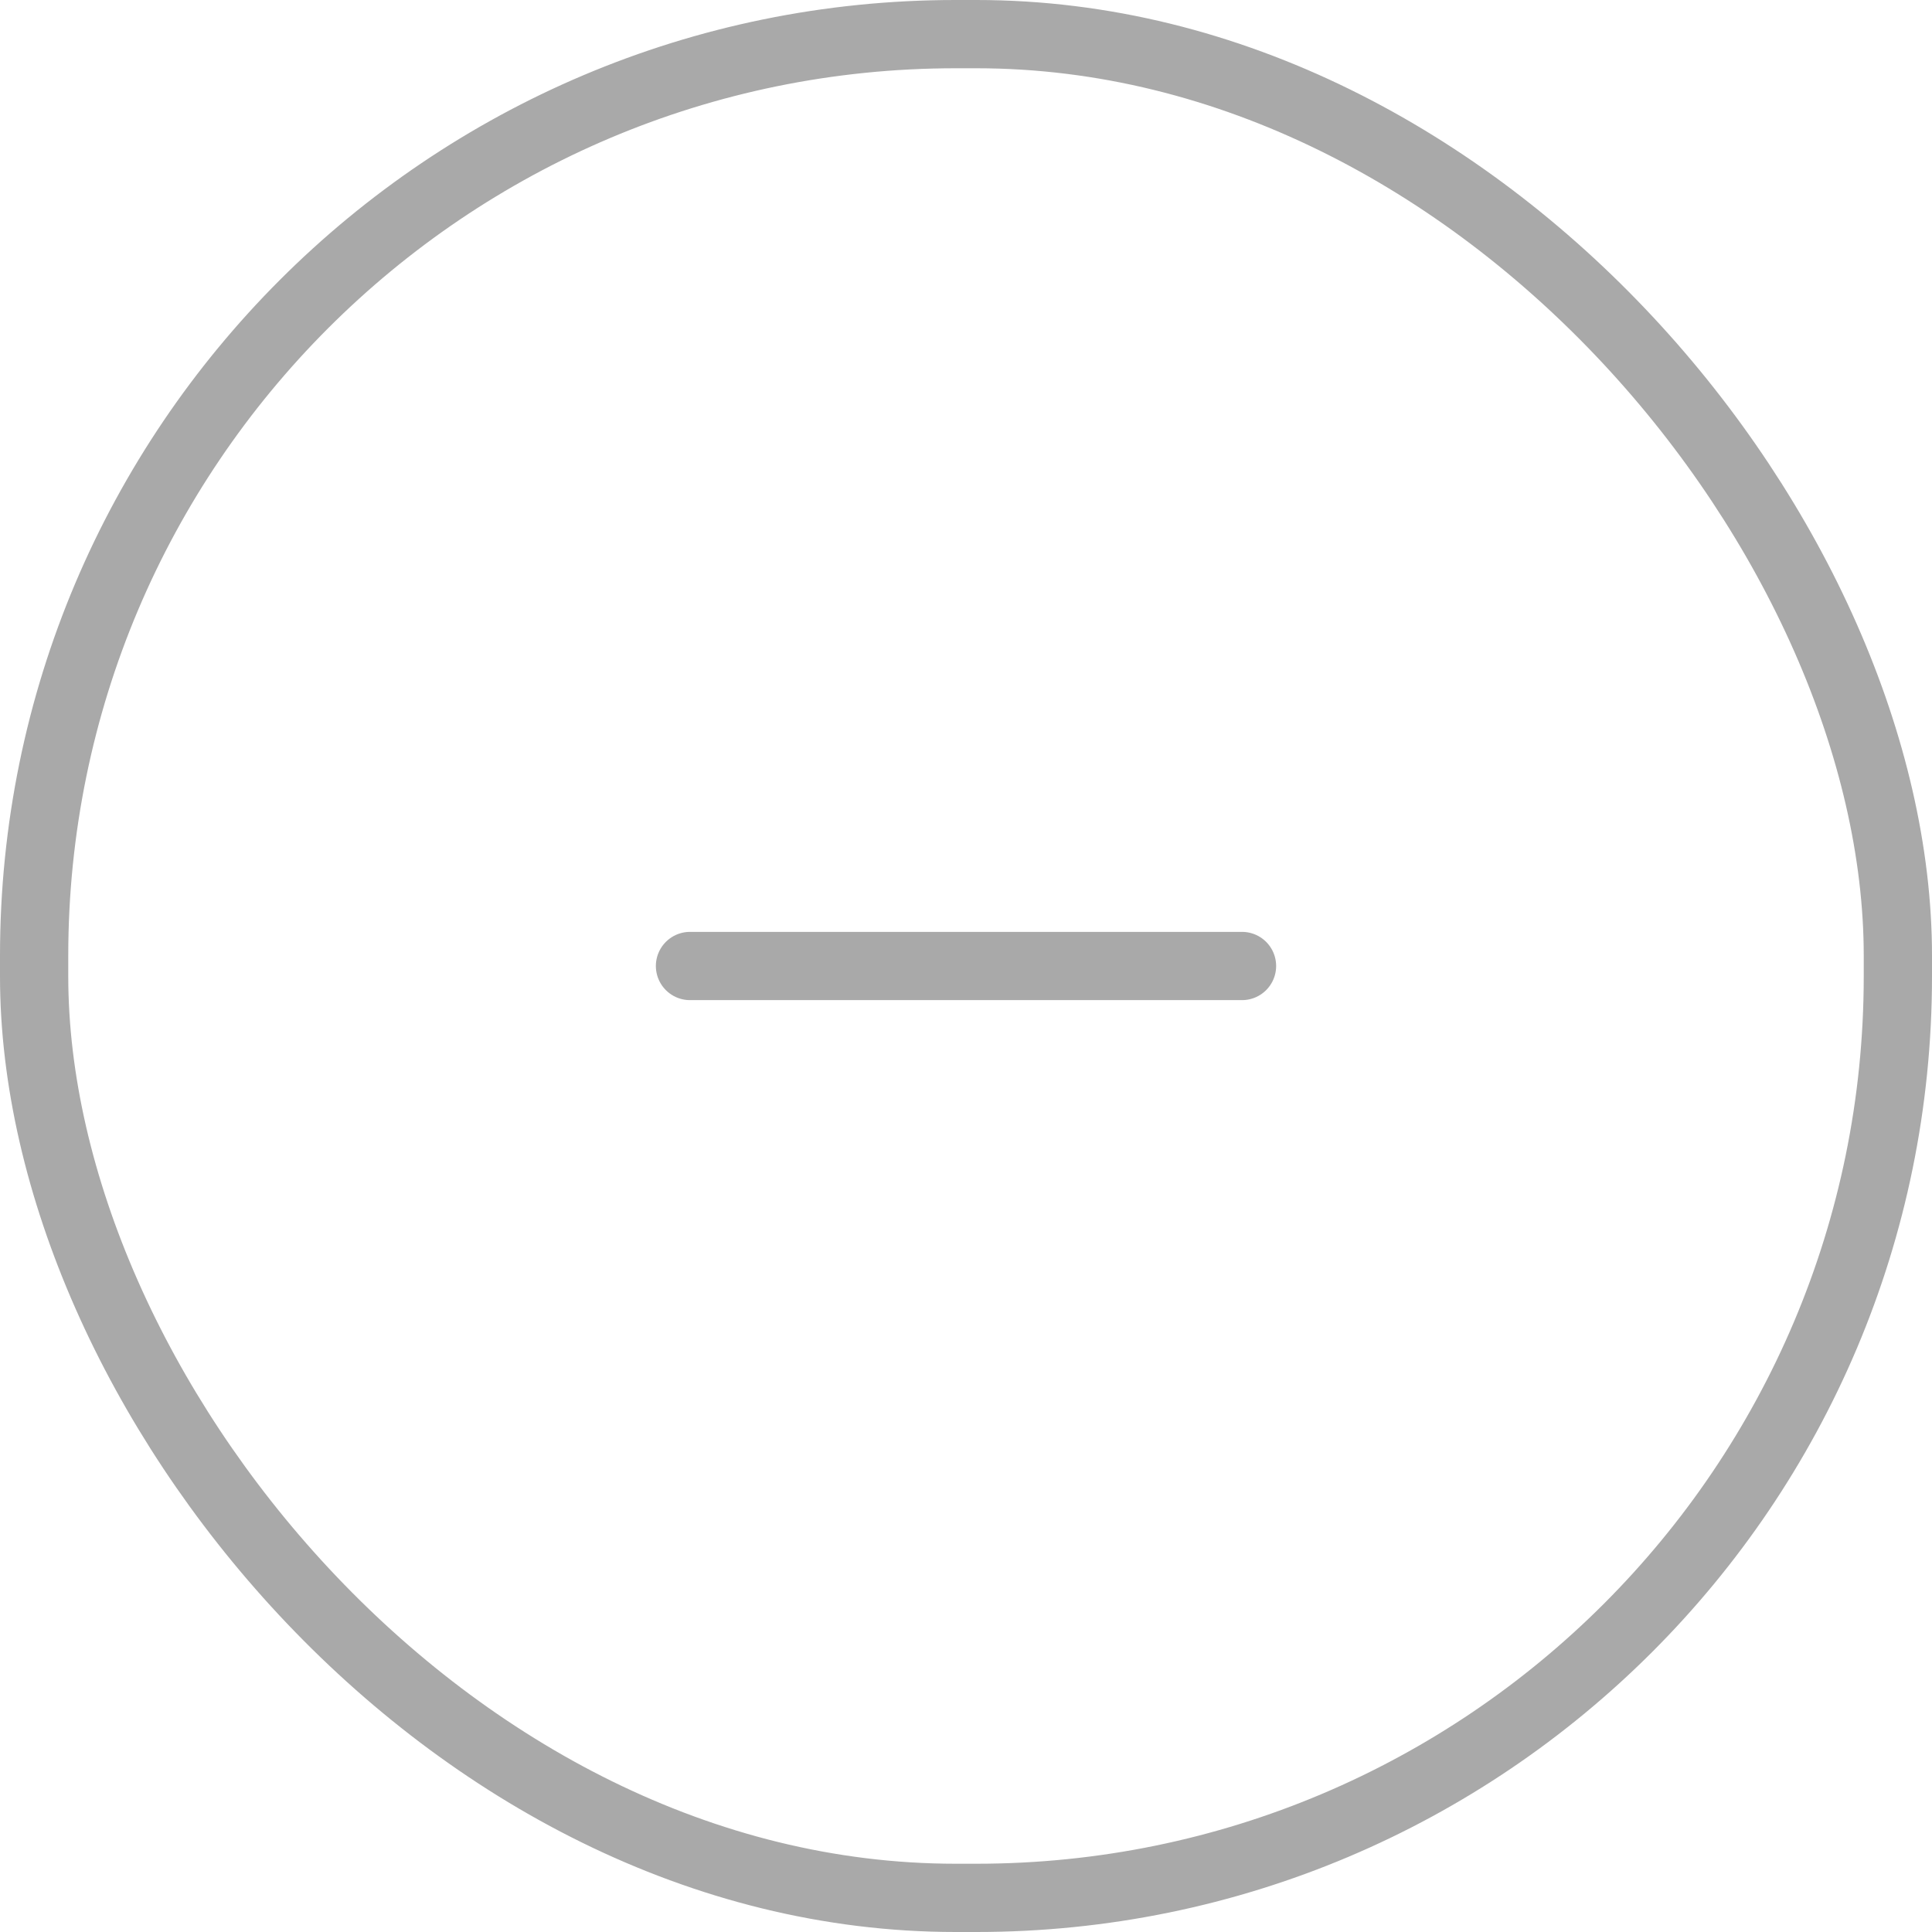 <svg id="Component_64_1" data-name="Component 64 – 1" xmlns="http://www.w3.org/2000/svg" width="42.454" height="42.454" viewBox="0 0 42.454 42.454">
  <line id="Line_15" data-name="Line 15" x2="12.13" transform="translate(15.162 21.227)" fill="none" stroke="#a9a9a9" stroke-linecap="round" stroke-width="1.5"/>
  <g id="Rectangle_147762" data-name="Rectangle 147762" fill="none" stroke="#a9a9a9" stroke-width="1.5">
    <rect width="42.454" height="42.454" rx="21" stroke="none"/>
    <rect x="0.75" y="0.75" width="40.954" height="40.954" rx="20.25" fill="none"/>
  </g>
</svg>
